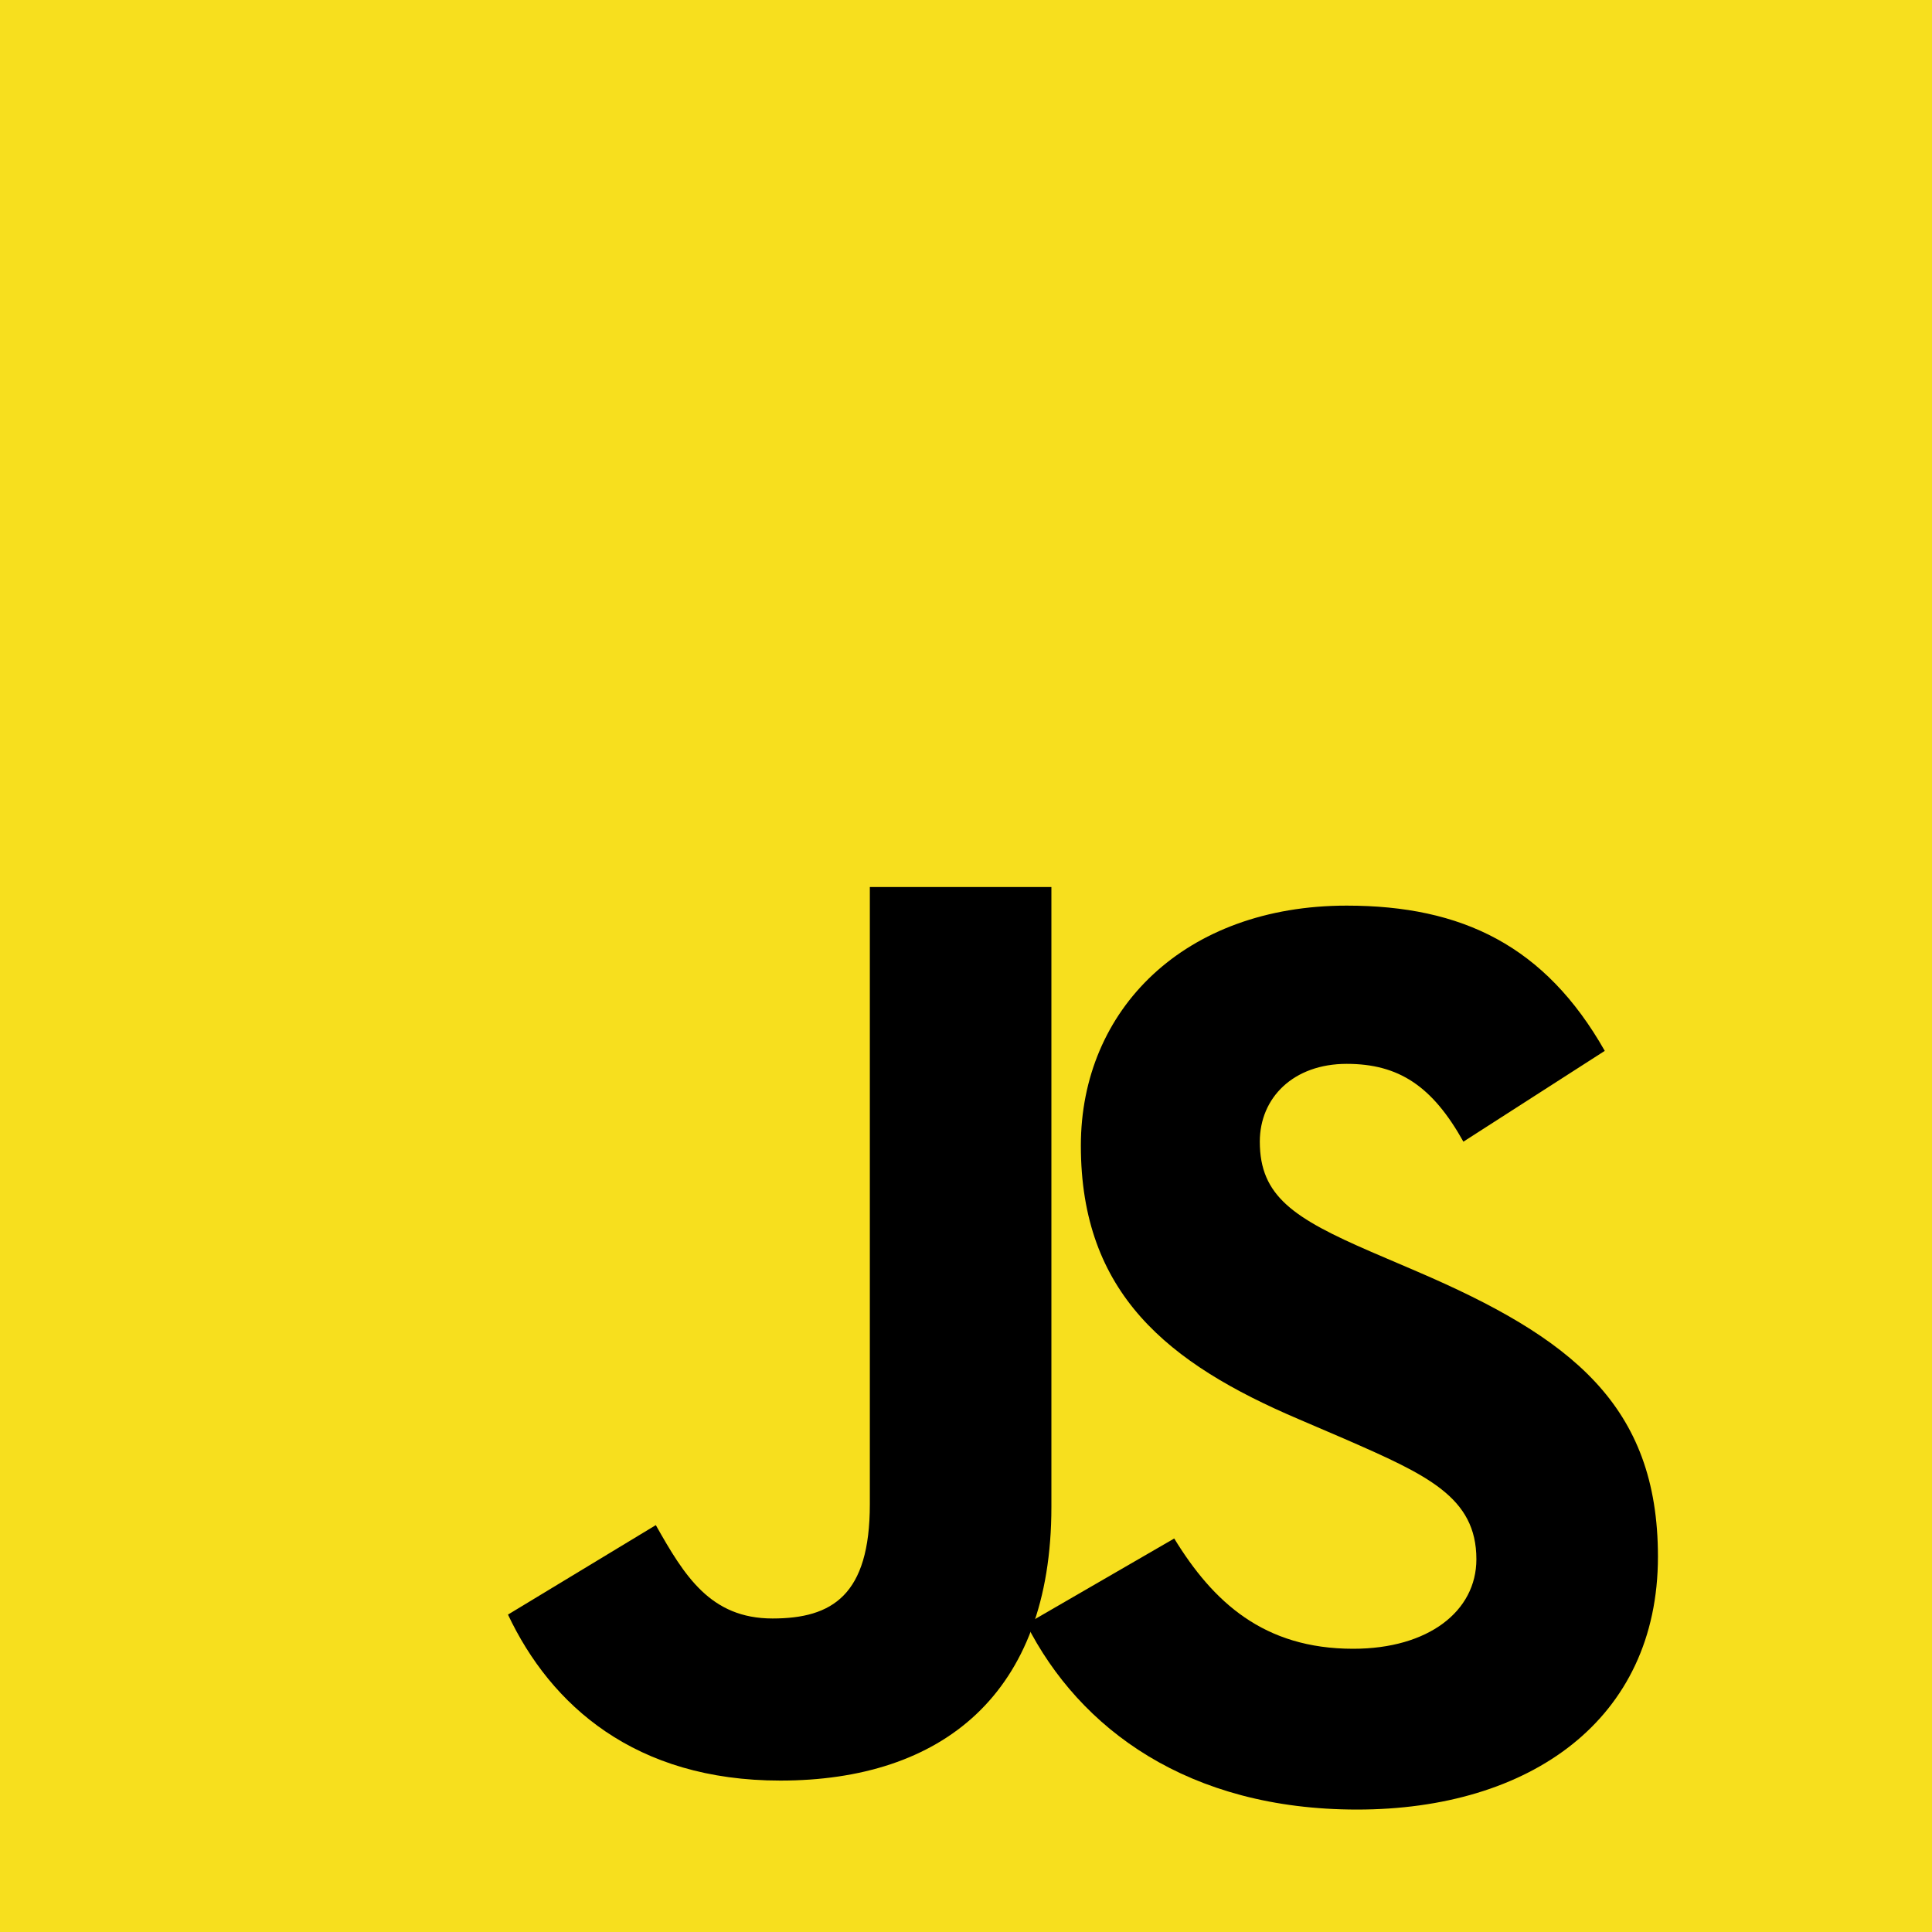 <svg width="40" height="40" viewBox="0 0 40 40" fill="none" xmlns="http://www.w3.org/2000/svg">
<g clip-path="url(#clip0_9094_17611)">
<path d="M0 0H40V40H0V0Z" fill="#F7DF1E"/>
<path d="M10.518 33.428L13.578 31.576C14.169 32.623 14.706 33.509 15.995 33.509C17.23 33.509 18.009 33.026 18.009 31.146V18.365H21.768V31.199C21.768 35.093 19.486 36.865 16.156 36.865C13.149 36.865 11.403 35.307 10.517 33.428" fill="black"/>
<path d="M21.25 33.625L24.311 31.853C25.117 33.169 26.164 34.136 28.016 34.136C29.574 34.136 30.567 33.357 30.567 32.283C30.567 30.994 29.547 30.537 27.828 29.786L26.889 29.383C24.177 28.228 22.378 26.778 22.378 23.718C22.378 20.898 24.526 18.75 27.882 18.75C30.272 18.75 31.99 19.582 33.225 21.757L30.298 23.637C29.654 22.483 28.956 22.026 27.882 22.026C26.781 22.026 26.083 22.724 26.083 23.637C26.083 24.765 26.781 25.221 28.392 25.919L29.332 26.322C32.527 27.692 34.326 29.088 34.326 32.229C34.326 35.612 31.668 37.465 28.097 37.465C24.606 37.465 22.351 35.8 21.25 33.625" fill="black"/>
</g>
<defs>
<clipPath id="clip0_9094_17611">
<rect width="40" height="40" fill="white"/>
</clipPath>
</defs>
</svg>
